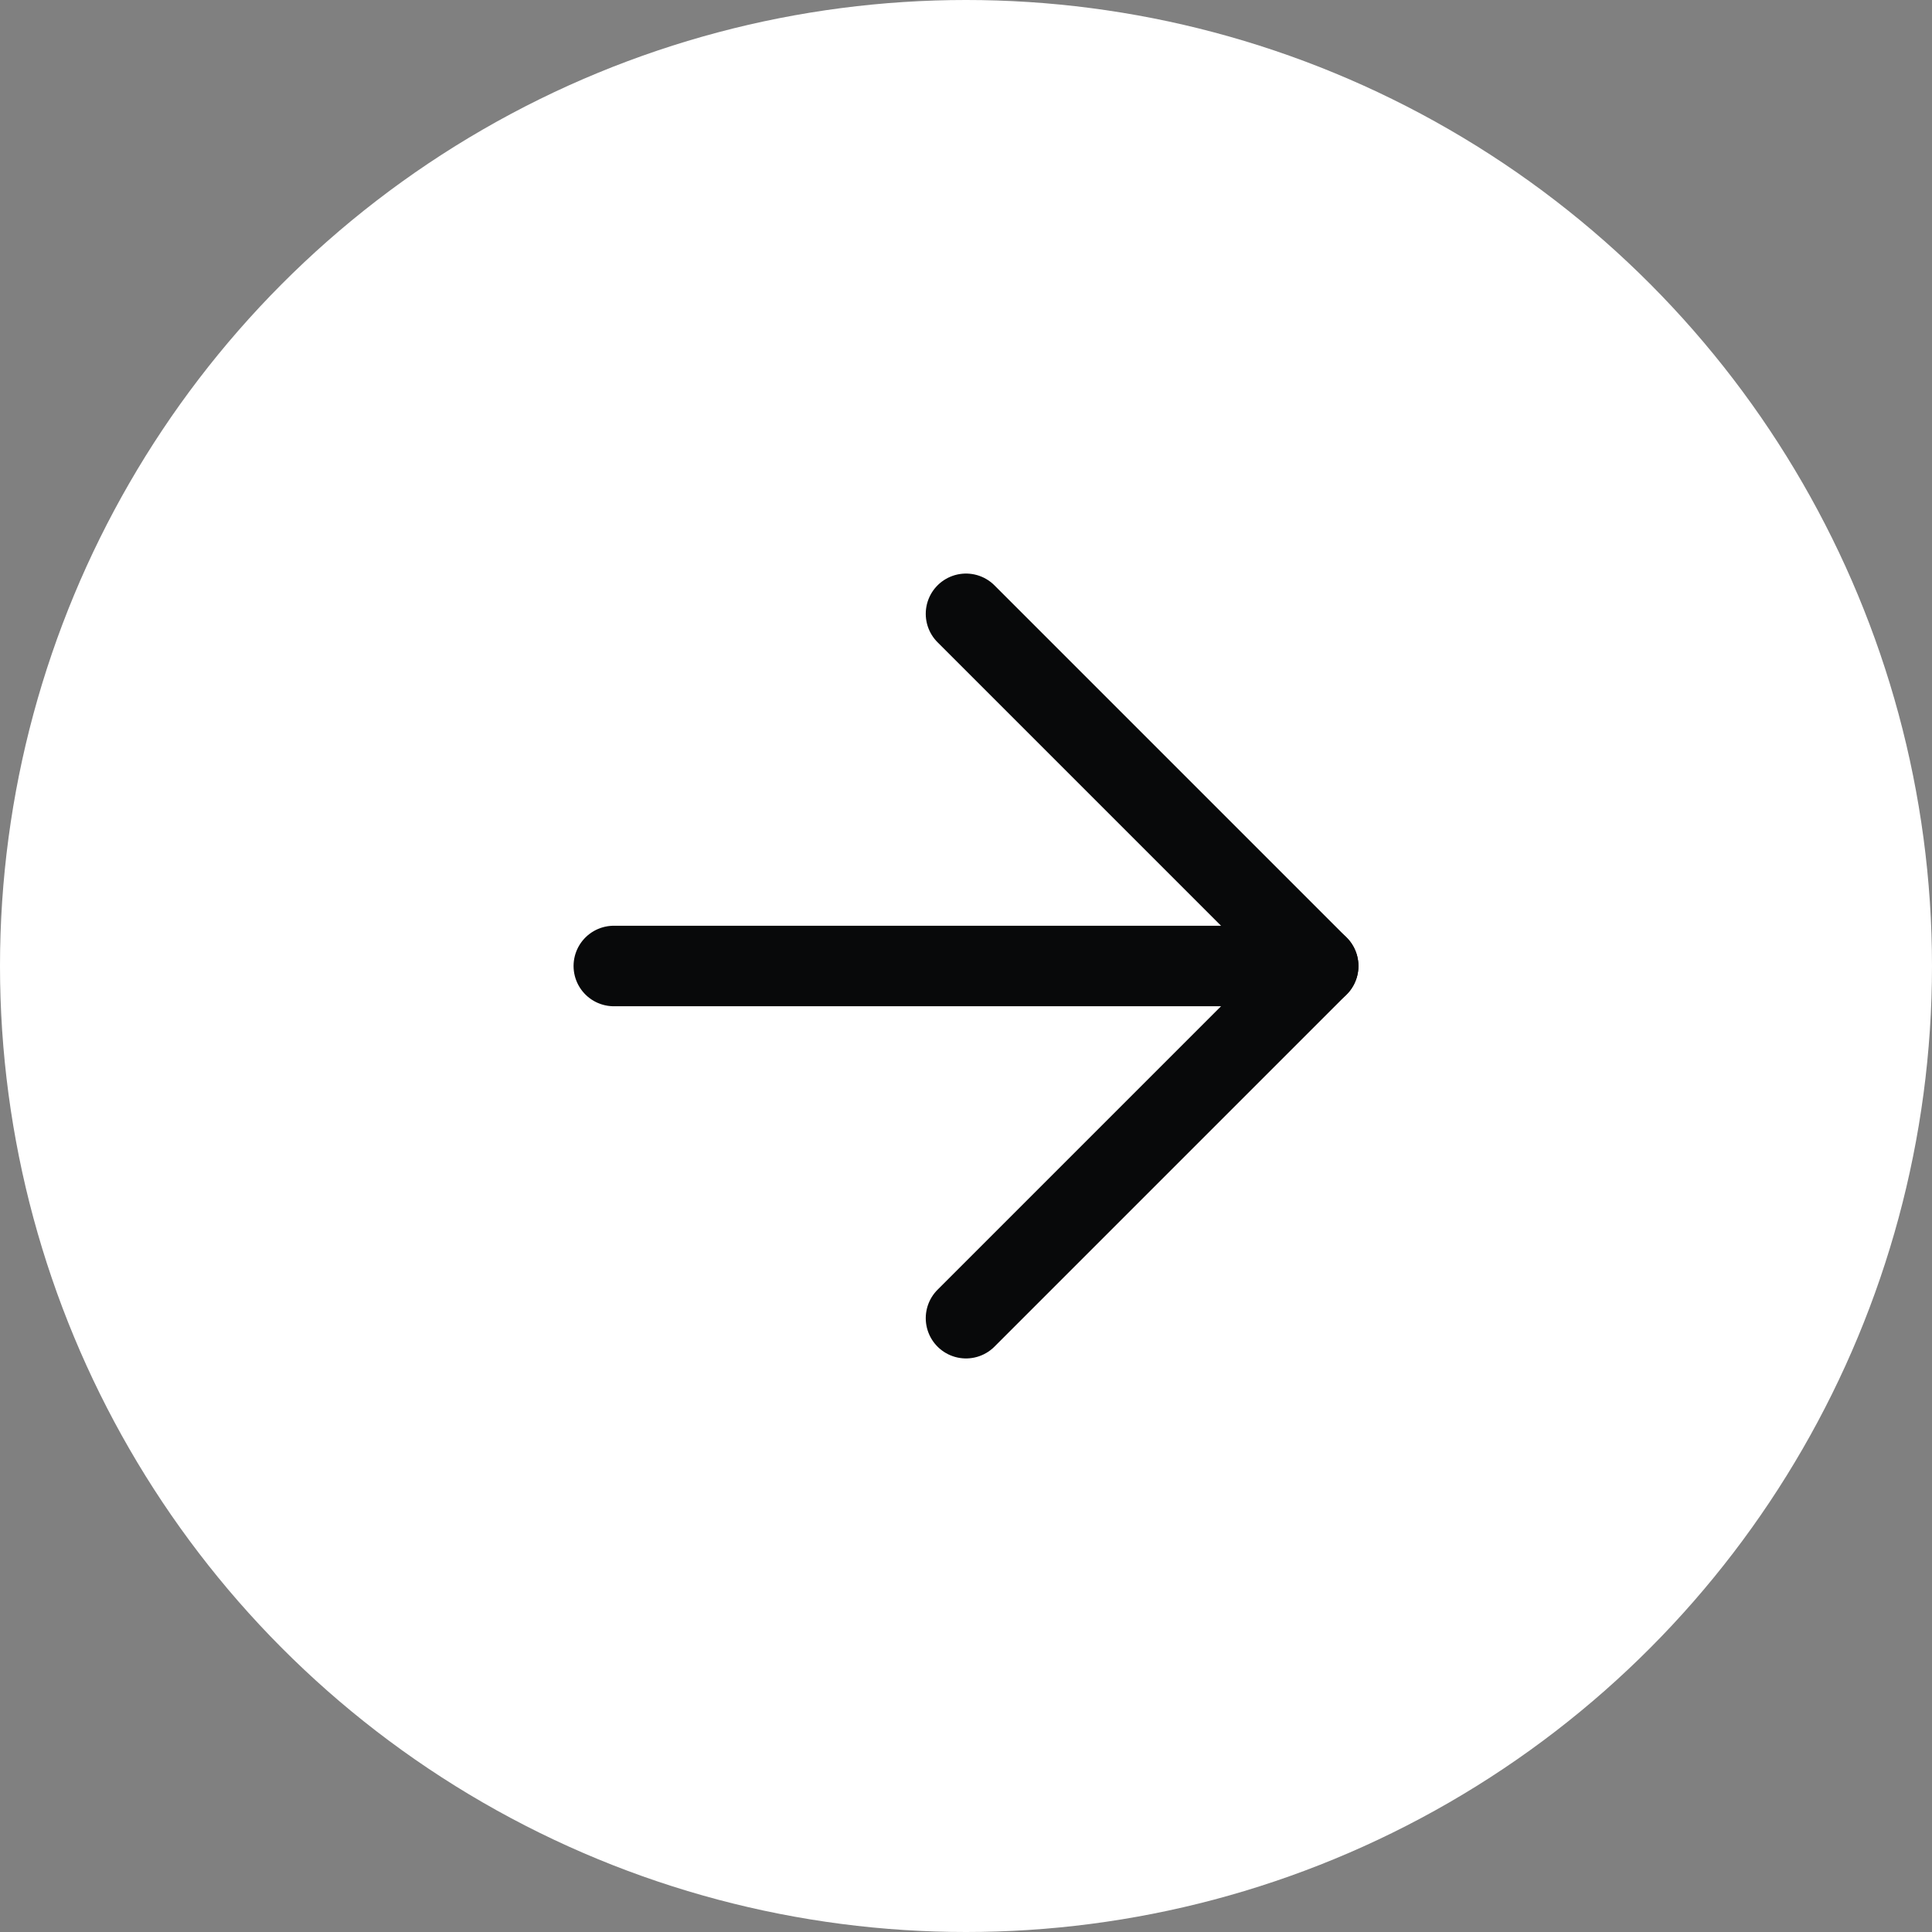 <svg width="48" height="48" viewBox="0 0 48 48" fill="none" xmlns="http://www.w3.org/2000/svg">
<rect x="0" y="0" width="48" height="48" fill="#808080" stroke="none"/>
<circle cx="24" cy="24" r="24" fill="white"/>
<path d="M15.25 24H32.75" stroke="#08090A" stroke-width="2" stroke-linecap="round" stroke-linejoin="round"/>
<path d="M24 15.25L32.75 24L24 32.75" stroke="#08090A" stroke-width="2" stroke-linecap="round" stroke-linejoin="round"/>
</svg>
